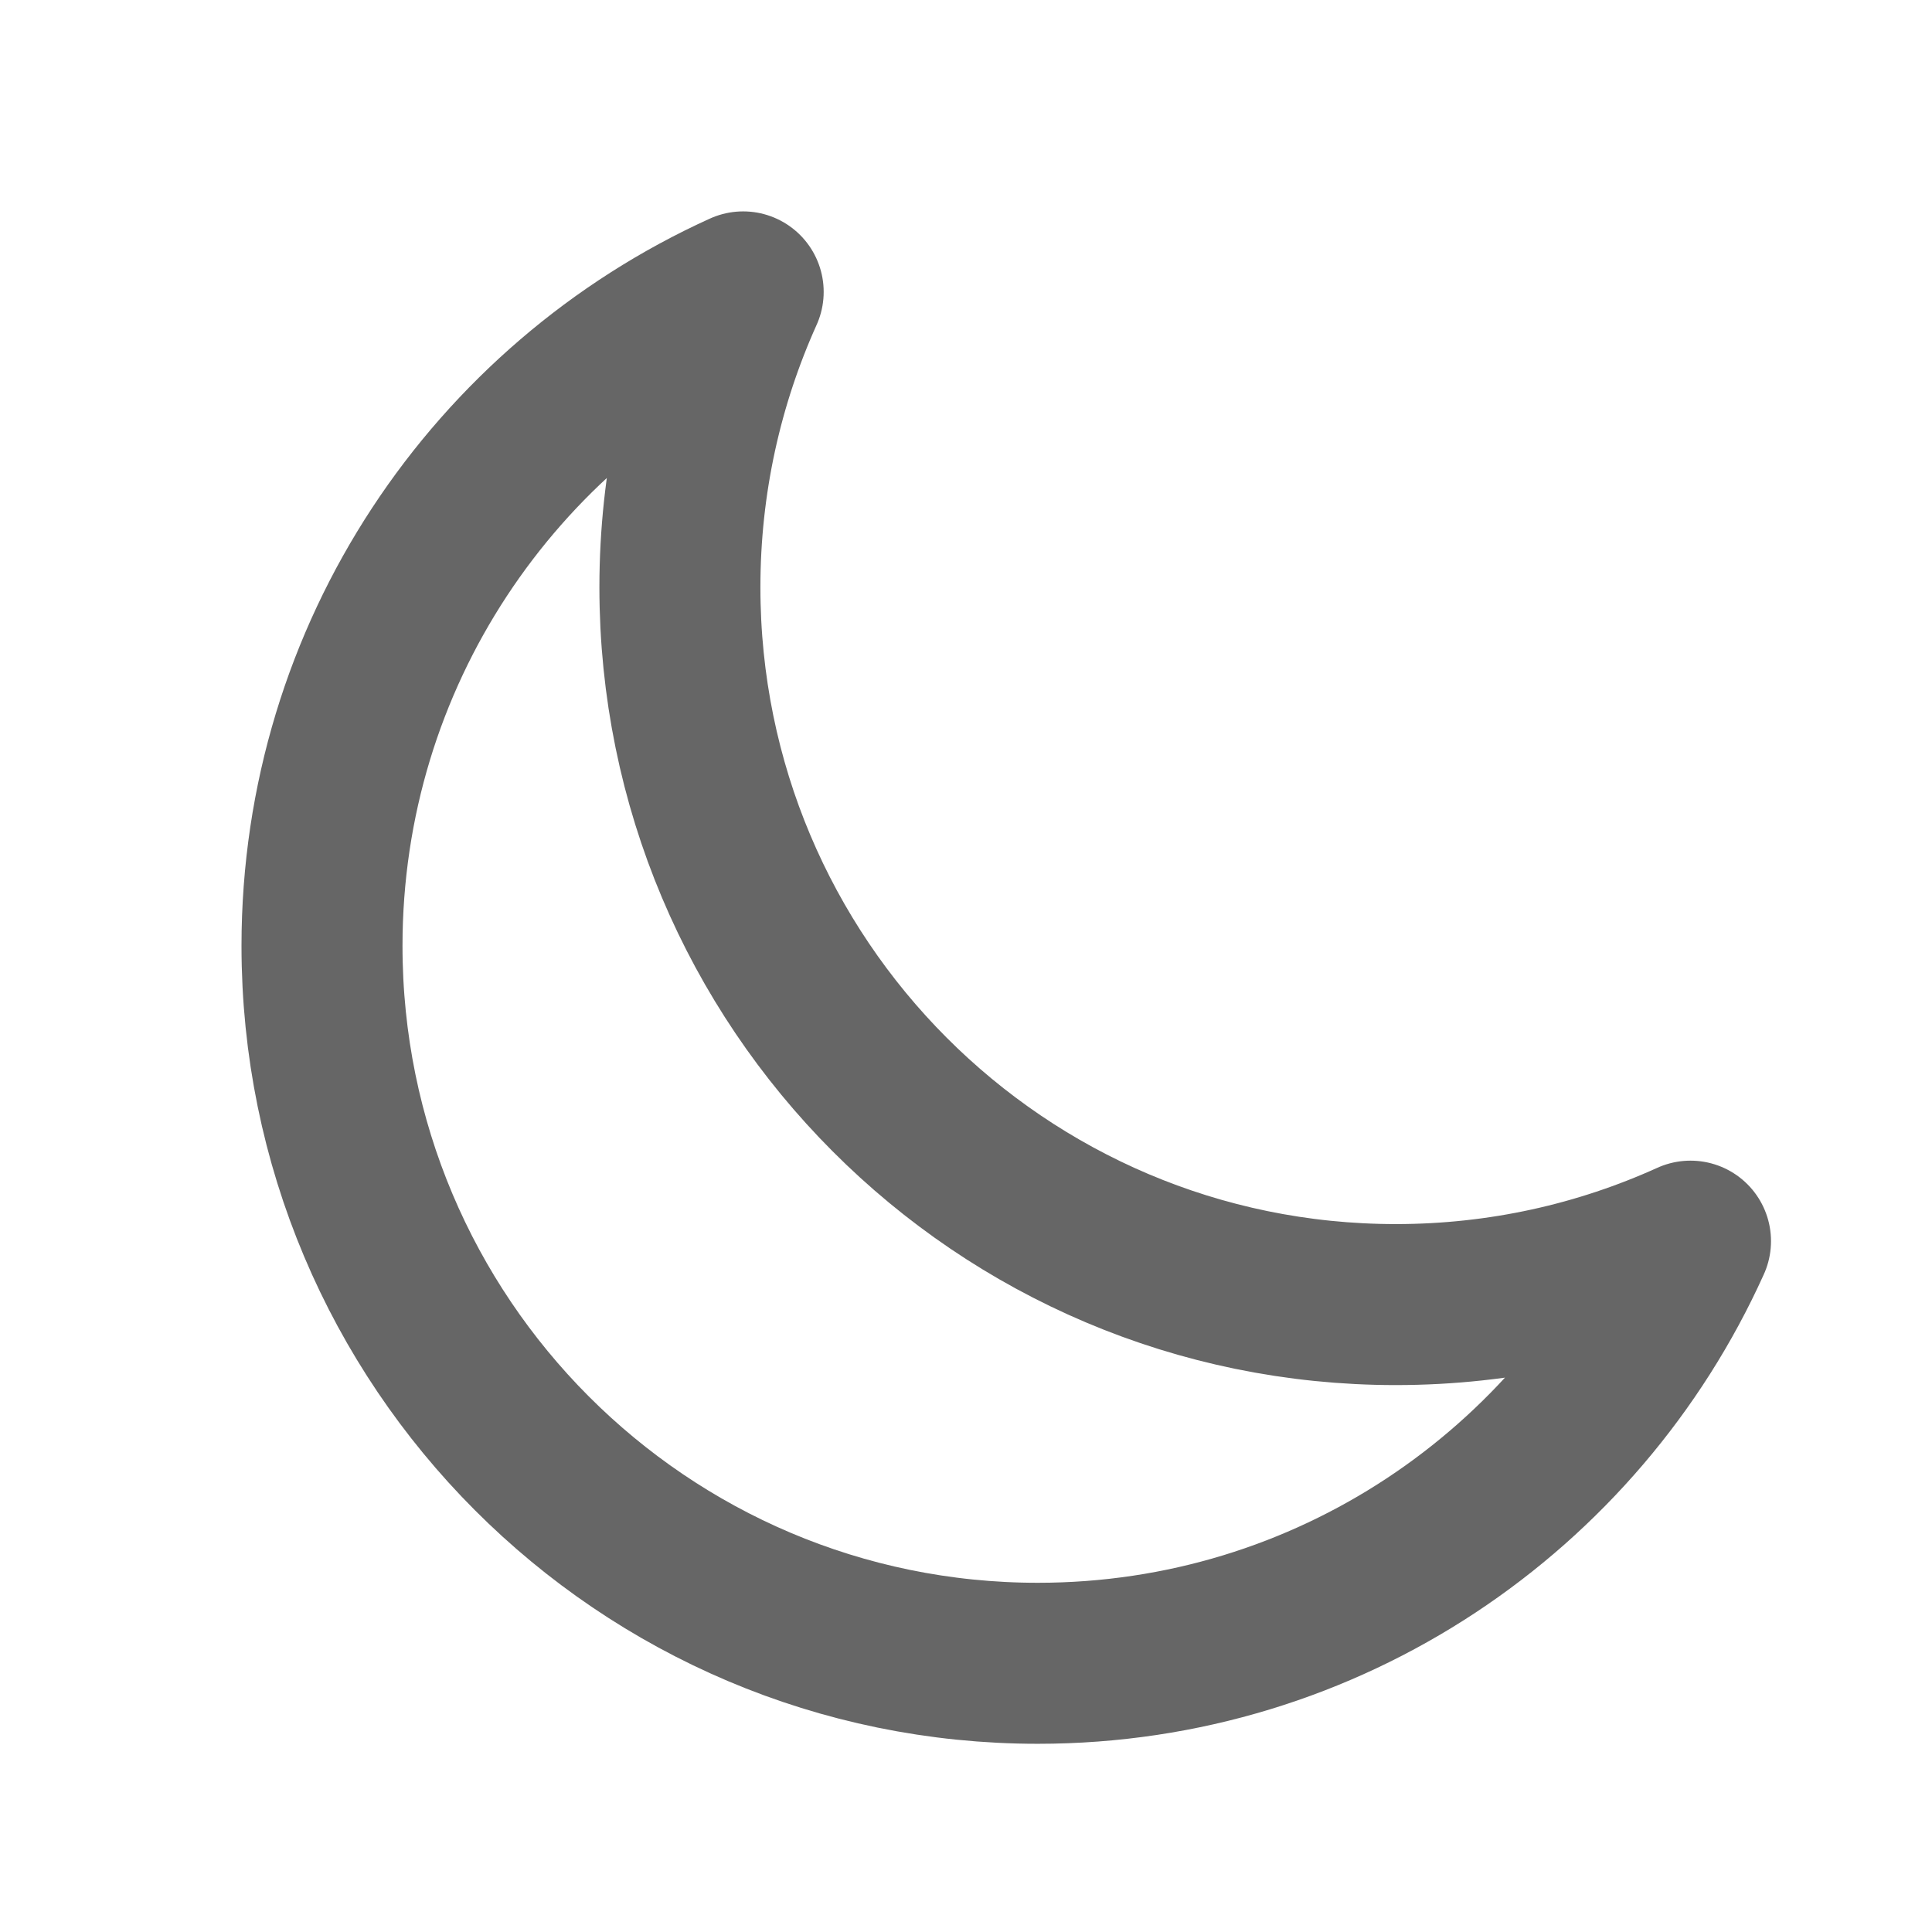 <svg width="24" height="24" viewBox="0 0 24 24" fill="none" xmlns="http://www.w3.org/2000/svg">
<path d="M21 15.418C19.884 15.924 18.644 16.206 17.339 16.206C12.428 16.206 8.446 12.216 8.446 7.294C8.446 5.987 8.728 4.745 9.232 3.626C6.147 5.025 4 8.136 4 11.75C4 16.672 7.982 20.662 12.893 20.662C16.5 20.662 19.605 18.51 21 15.418Z" stroke="#666666" stroke-width="2" stroke-linecap="round" stroke-linejoin="round"/>
</svg>
